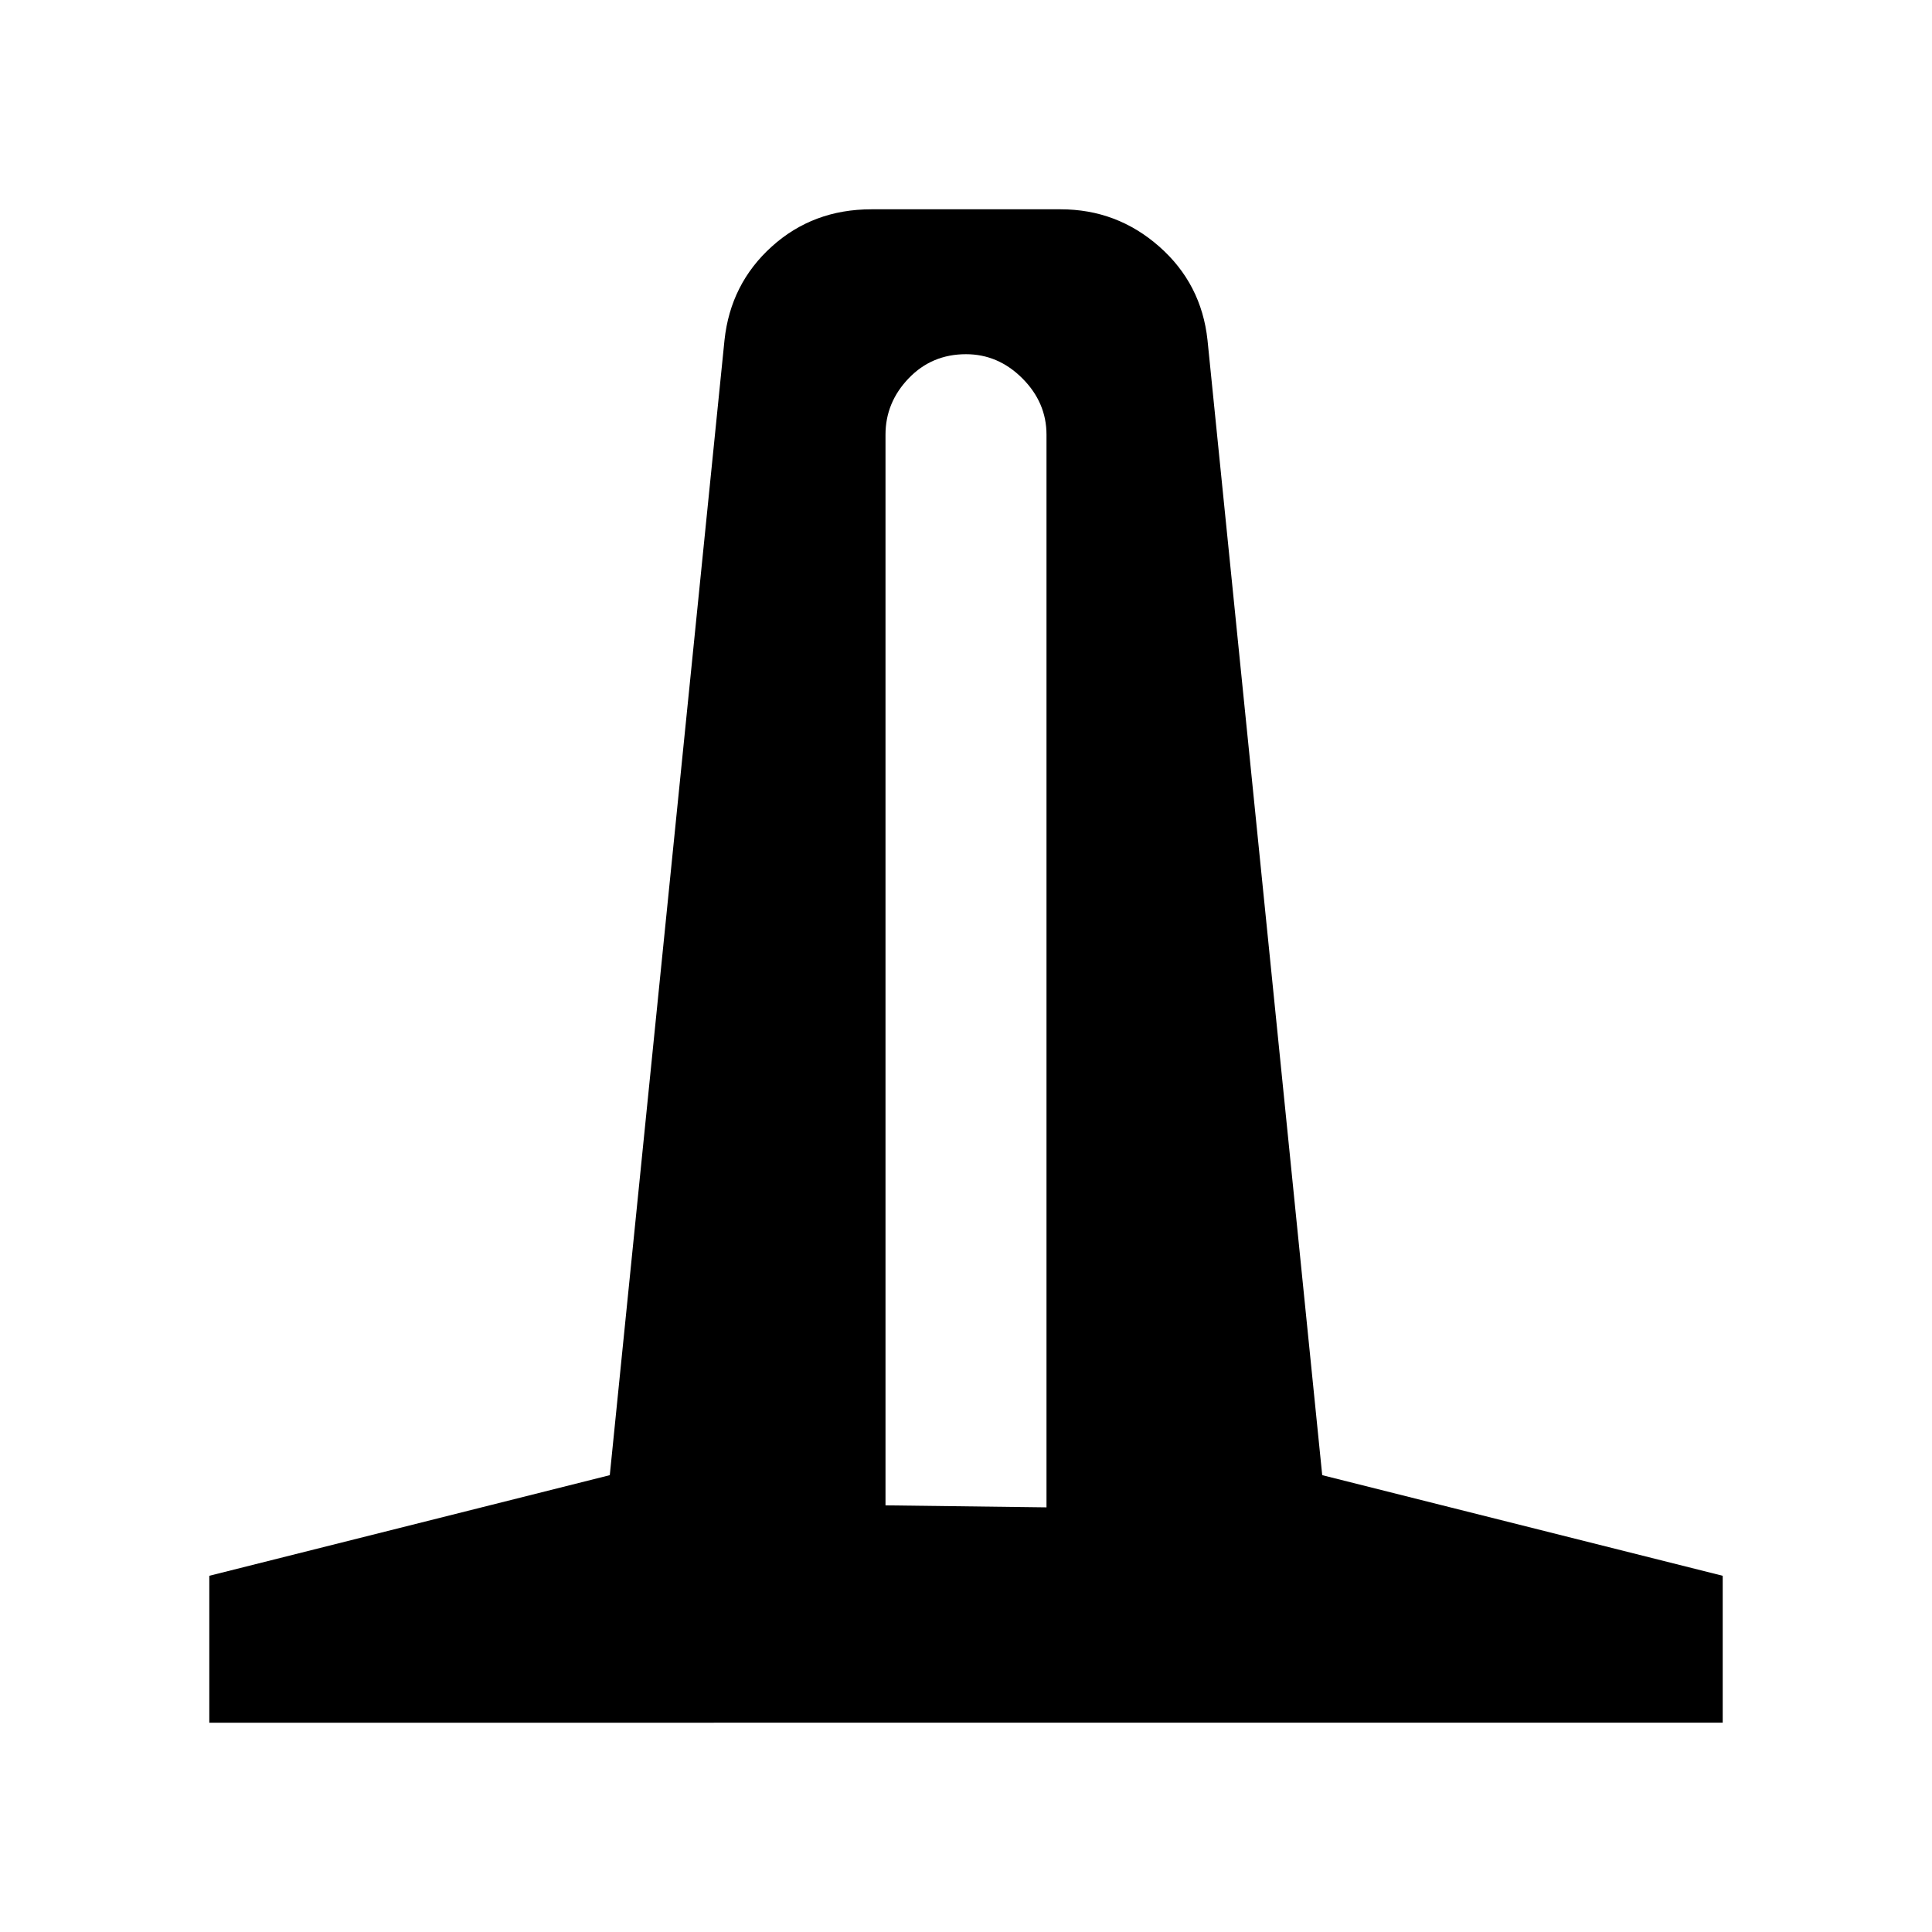<svg xmlns="http://www.w3.org/2000/svg" height="48" viewBox="0 -960 960 960" width="48"><path d="M104-104v-73l199-50 57-564q3-28 23.5-46.5T433-856h94q28 0 49 18.5t24 46.5l57 564 199 50v73H104Zm336-108 80 1v-533q0-16-12-28t-28-12q-17 0-28.5 12T440-744v532Z"/></svg>